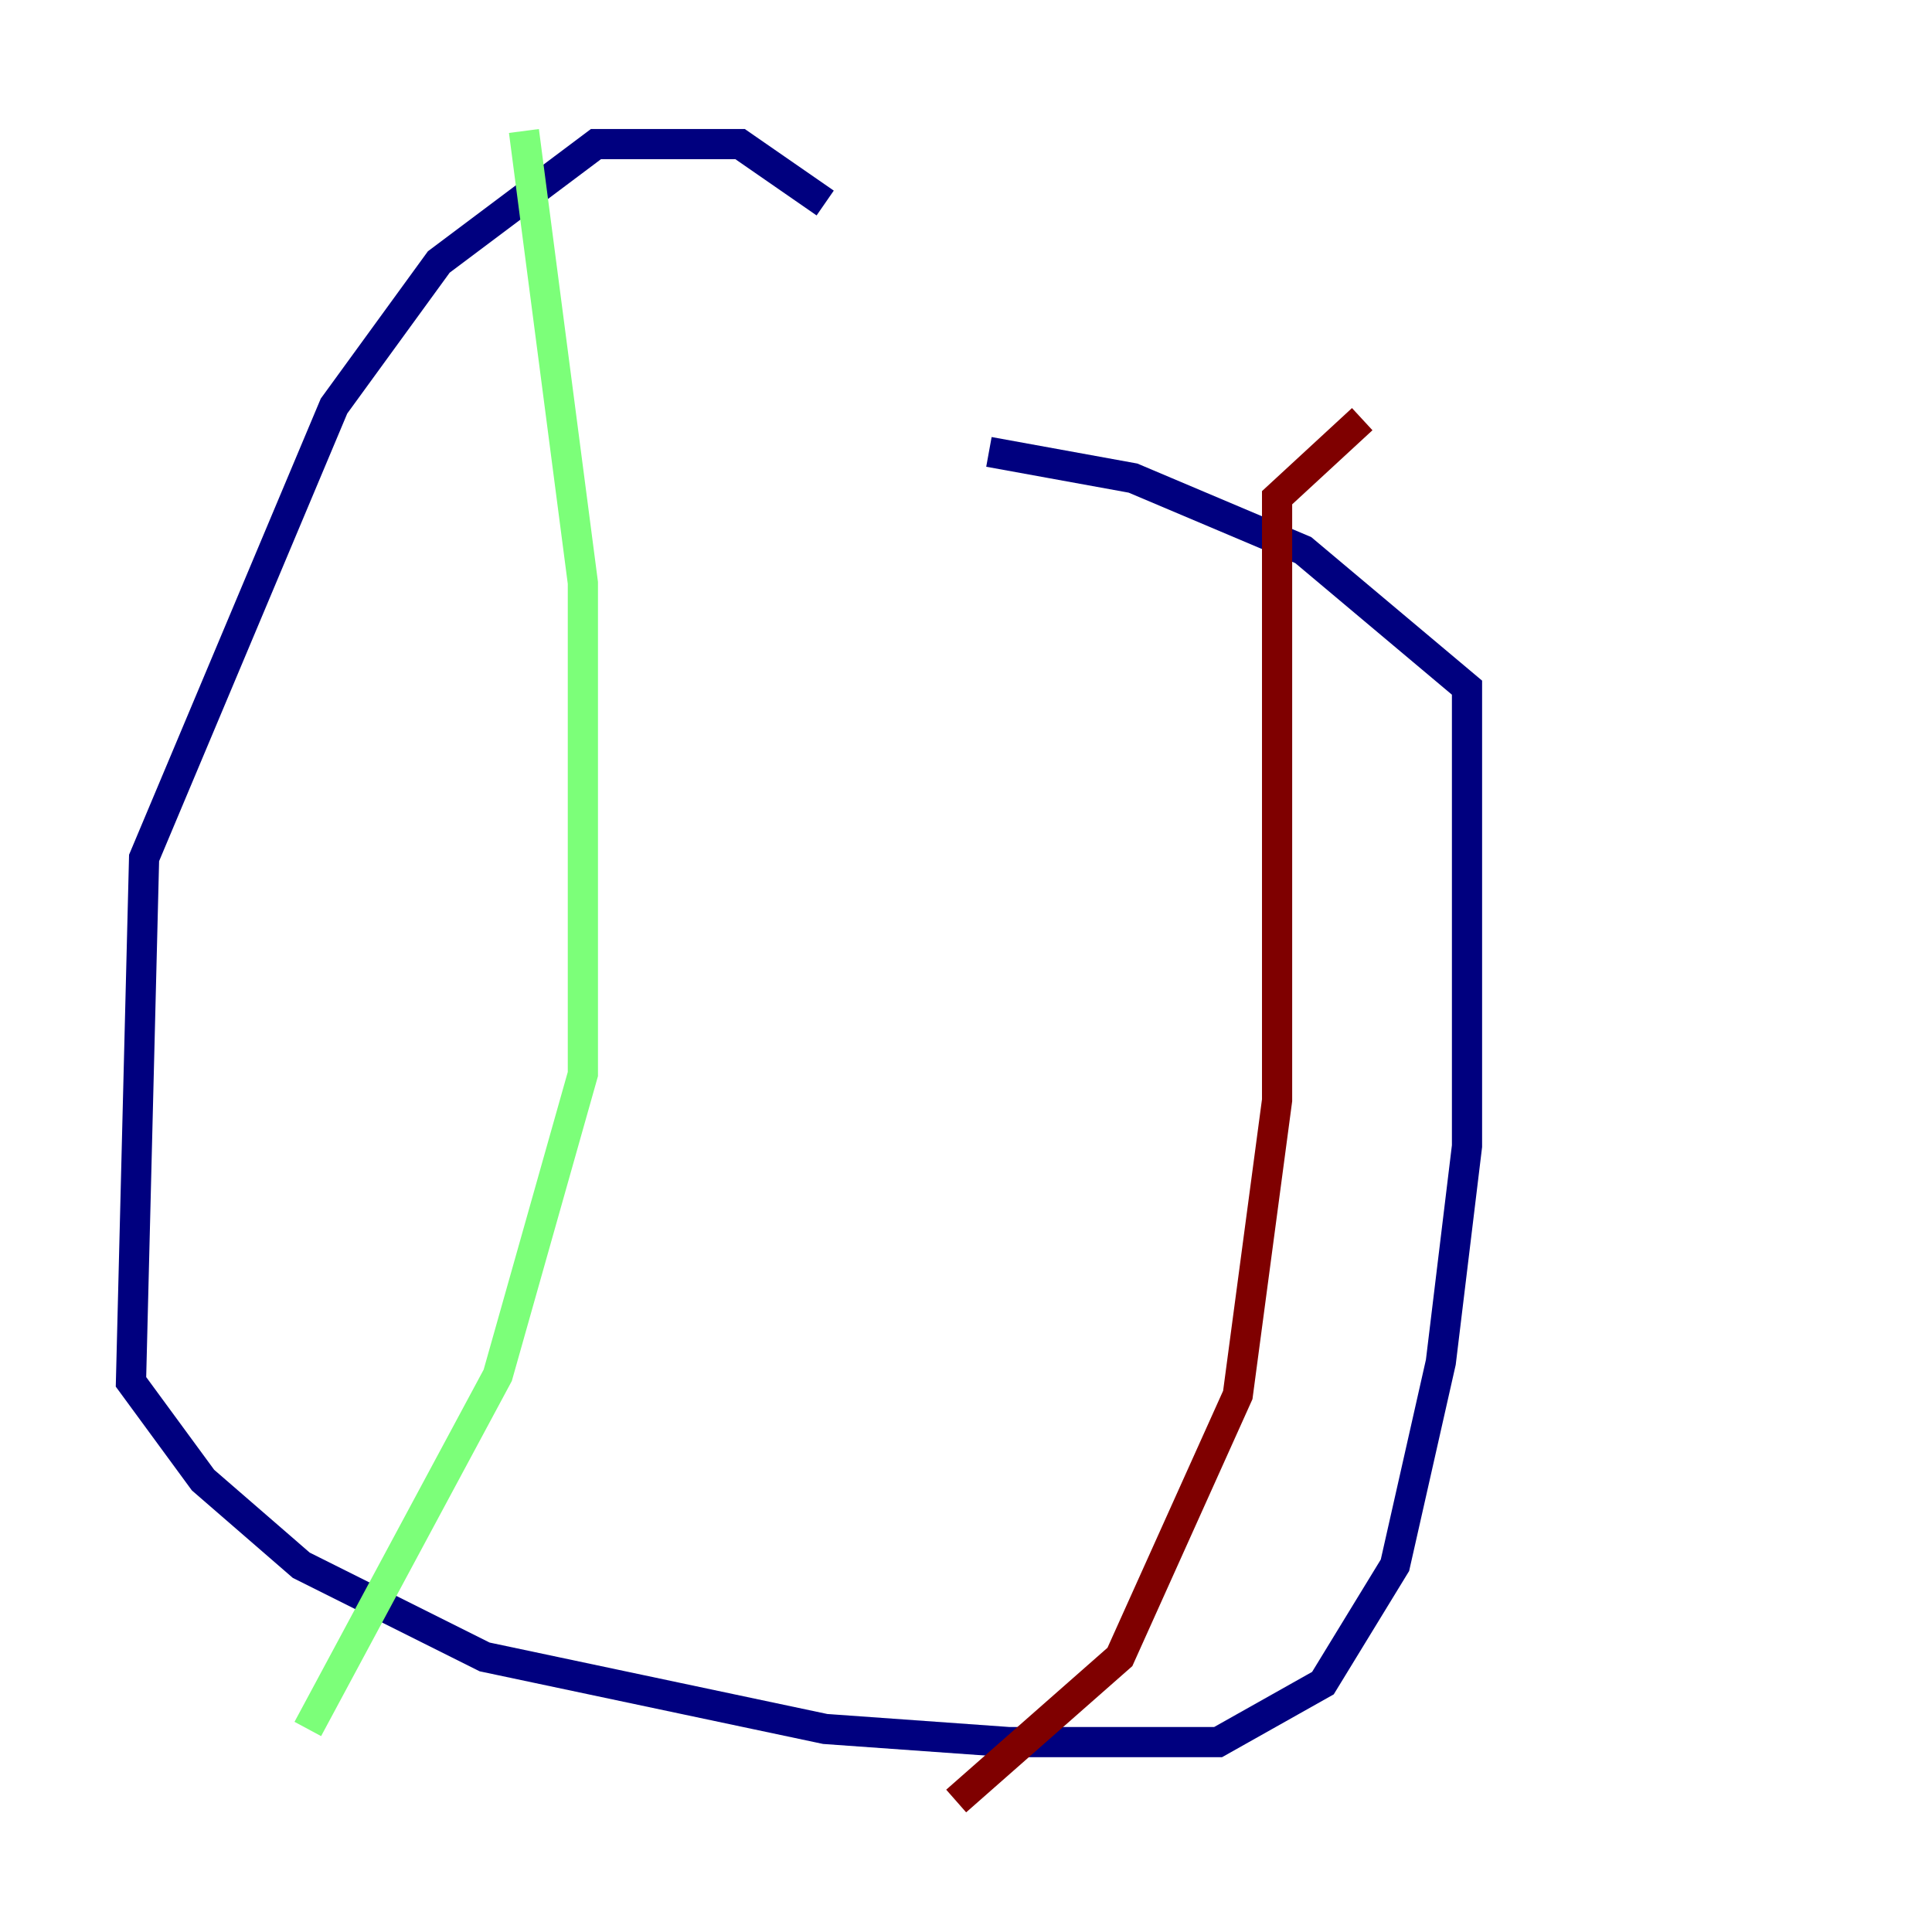 <?xml version="1.0" encoding="utf-8" ?>
<svg baseProfile="tiny" height="128" version="1.2" viewBox="0,0,128,128" width="128" xmlns="http://www.w3.org/2000/svg" xmlns:ev="http://www.w3.org/2001/xml-events" xmlns:xlink="http://www.w3.org/1999/xlink"><defs /><polyline fill="none" points="54.671,13.451 49.031,9.546 39.485,9.546 29.071,17.356 22.129,26.902 9.546,56.841 8.678,91.552 13.451,98.061 19.959,103.702 32.108,109.776 54.671,114.549 66.82,115.417 80.705,115.417 87.647,111.512 92.42,103.702 95.458,90.251 97.193,75.932 97.193,45.559 86.346,36.447 75.064,31.675 65.519,29.939" stroke="#00007f" stroke-width="2" /><polyline fill="none" points="34.712,8.678 38.617,38.617 38.617,71.159 32.976,91.119 20.393,114.549" stroke="#7cff79" stroke-width="2" /><polyline fill="none" points="90.251,27.77 84.61,32.976 84.61,72.895 82.007,92.42 74.197,109.776 63.349,119.322" stroke="#7f0000" stroke-width="2" /></svg>